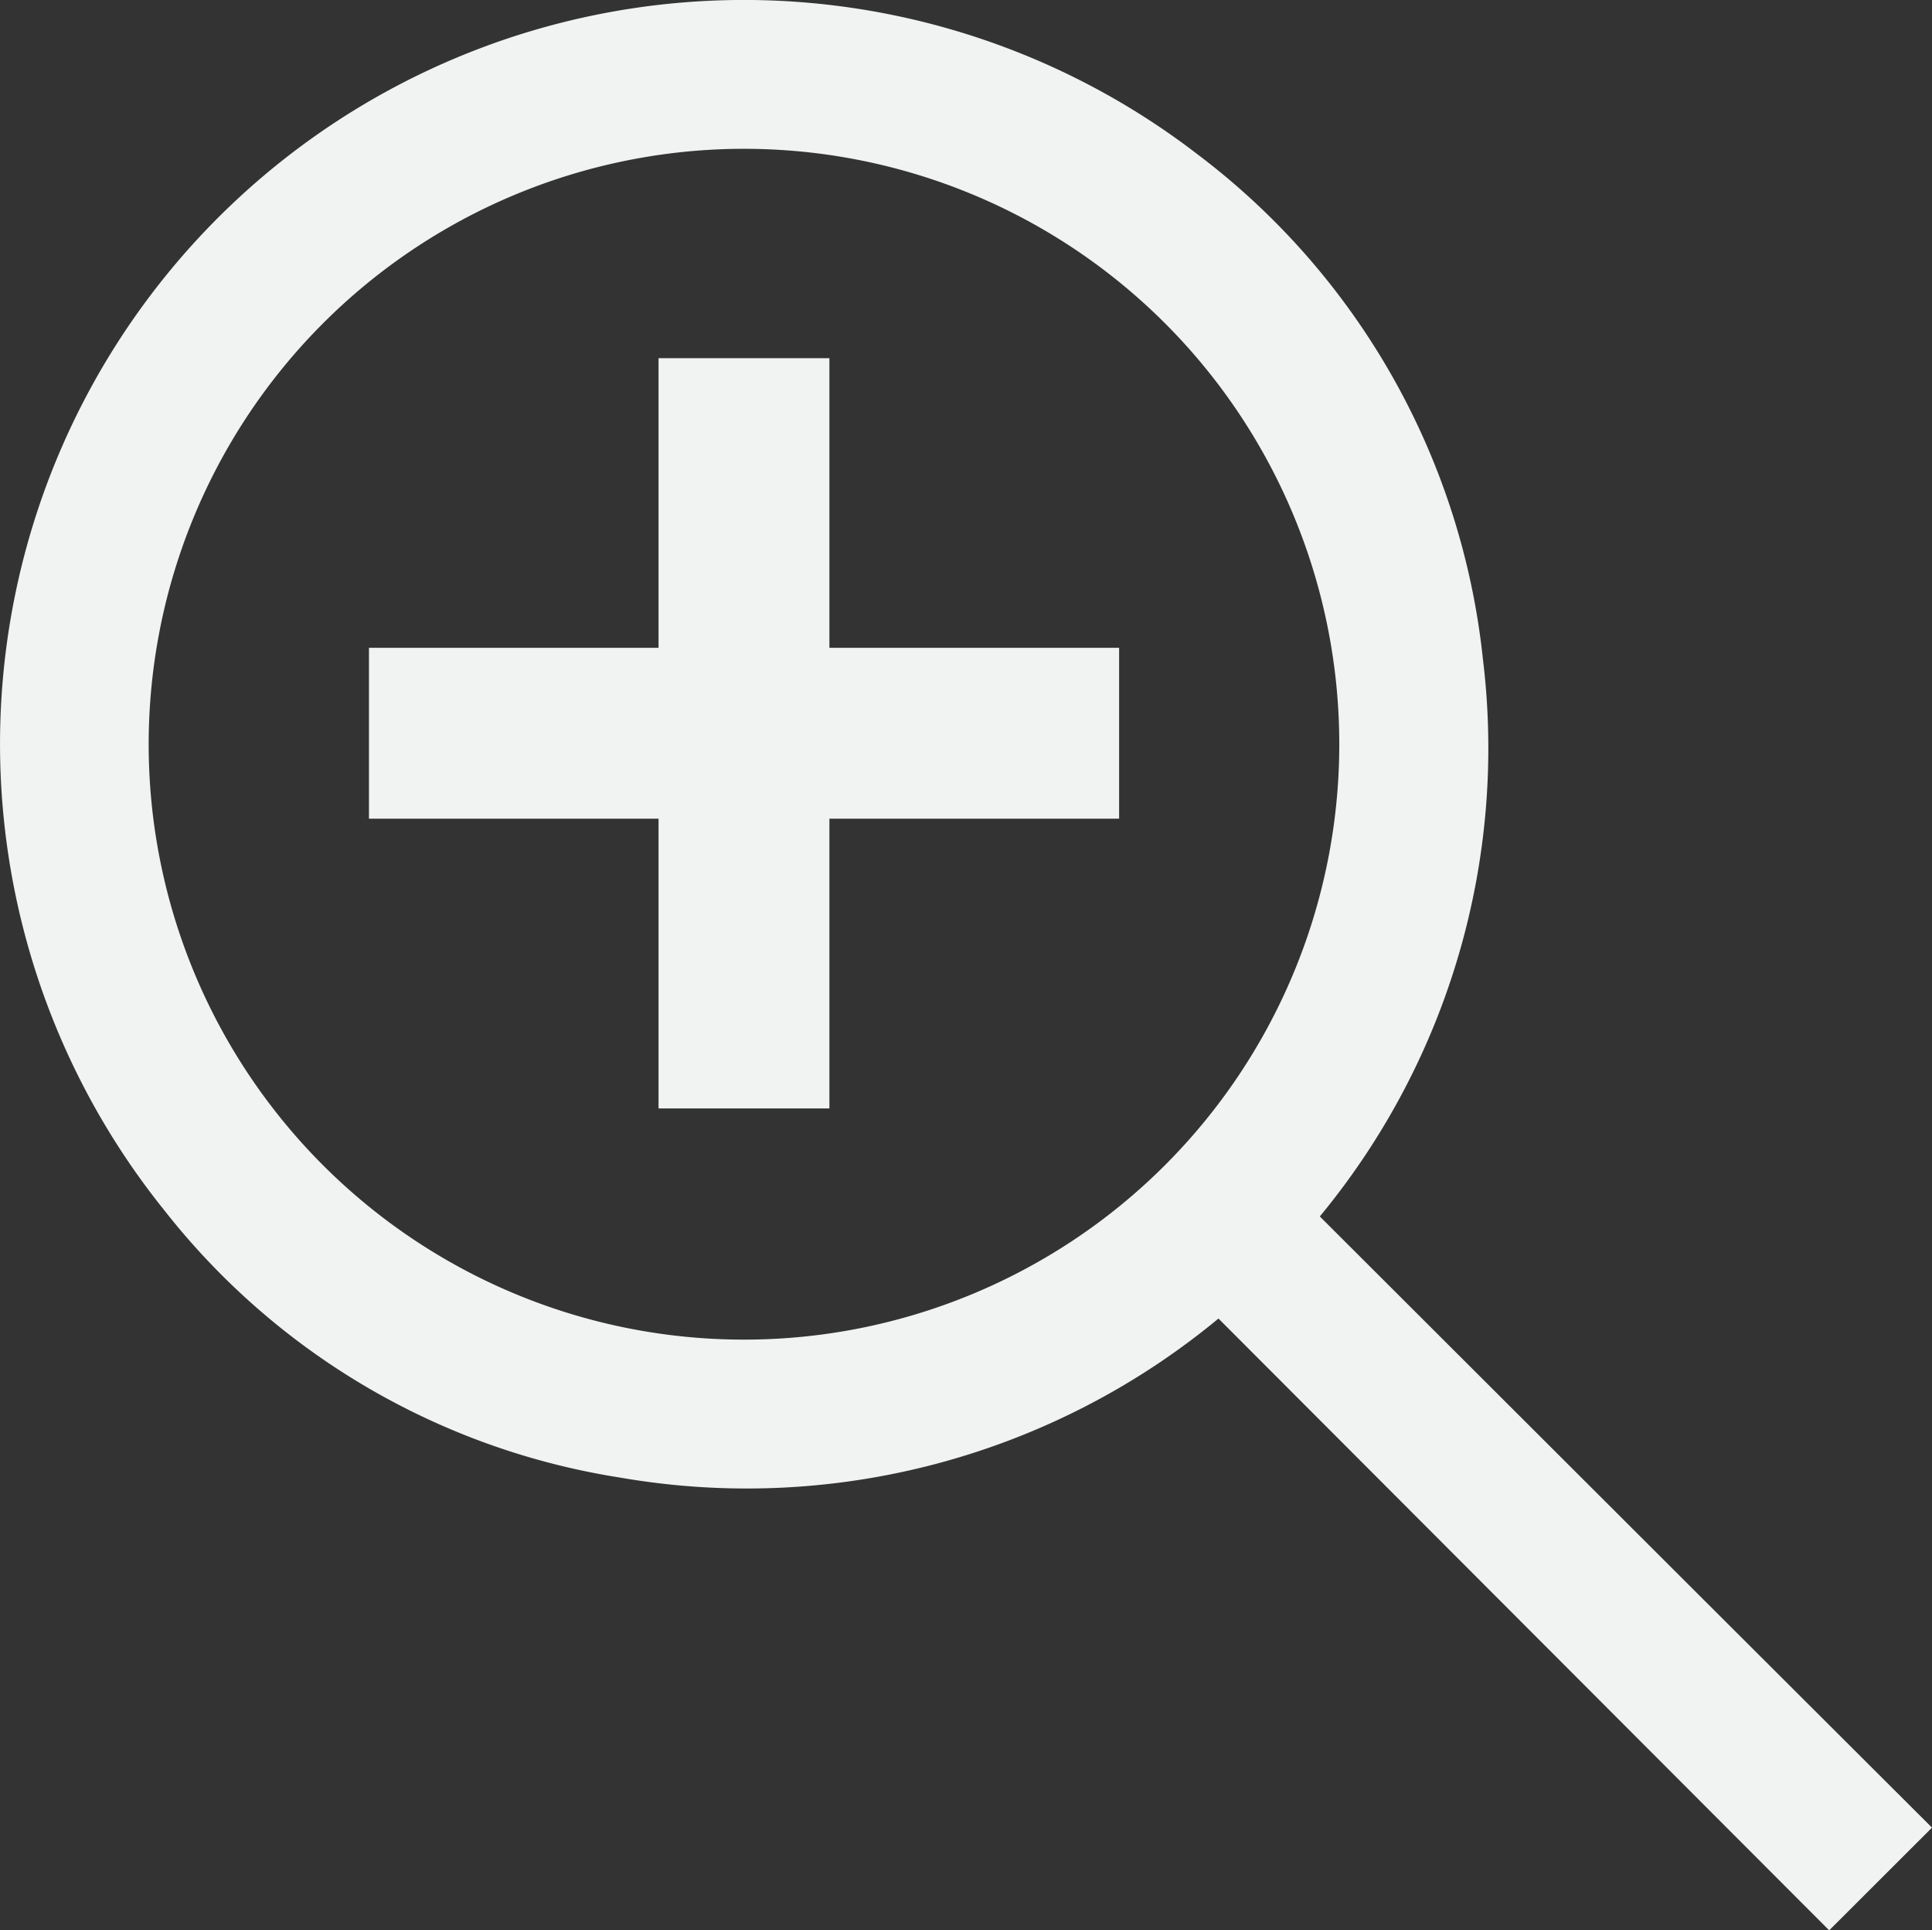 <svg xmlns="http://www.w3.org/2000/svg" viewBox="0 0 15.672 15.656"><rect x="0" y="0" width="15.672" height="15.656" fill="#333333" stroke="none"/><defs><style>.cls-1{fill:#f1f2f2;}</style></defs><title>Asset 2</title><g id="Layer_2" data-name="Layer 2"><g id="Layer_1-2" data-name="Layer 1"><g id="Layer_1-2-2" data-name="Layer 1-2"><path class="cls-1" d="M10.706,9.866l2.489,2.485c.828.827,1.657,1.654,2.477,2.472l-.834.833-4.954-4.962a6.001,6.001,0,0,1-4.853,1.29A5.85,5.85,0,0,1,1.332,9.815,6.034,6.034,0,0,1,9.708,1.247a5.903,5.903,0,0,1,2.321,4.098A5.959,5.959,0,0,1,10.706,9.866ZM1.206,6.029A4.829,4.829,0,1,0,6.042,1.207q-.017,0-.035 0A4.831,4.831,0,0,0,1.206,6.029Z"/></g><rect class="cls-1" x="2.993" y="5.254" width="6.085" height="1.386"/><rect class="cls-1" x="2.993" y="5.254" width="6.085" height="1.386" transform="translate(0.088 11.983) rotate(-90)"/></g></g></svg>